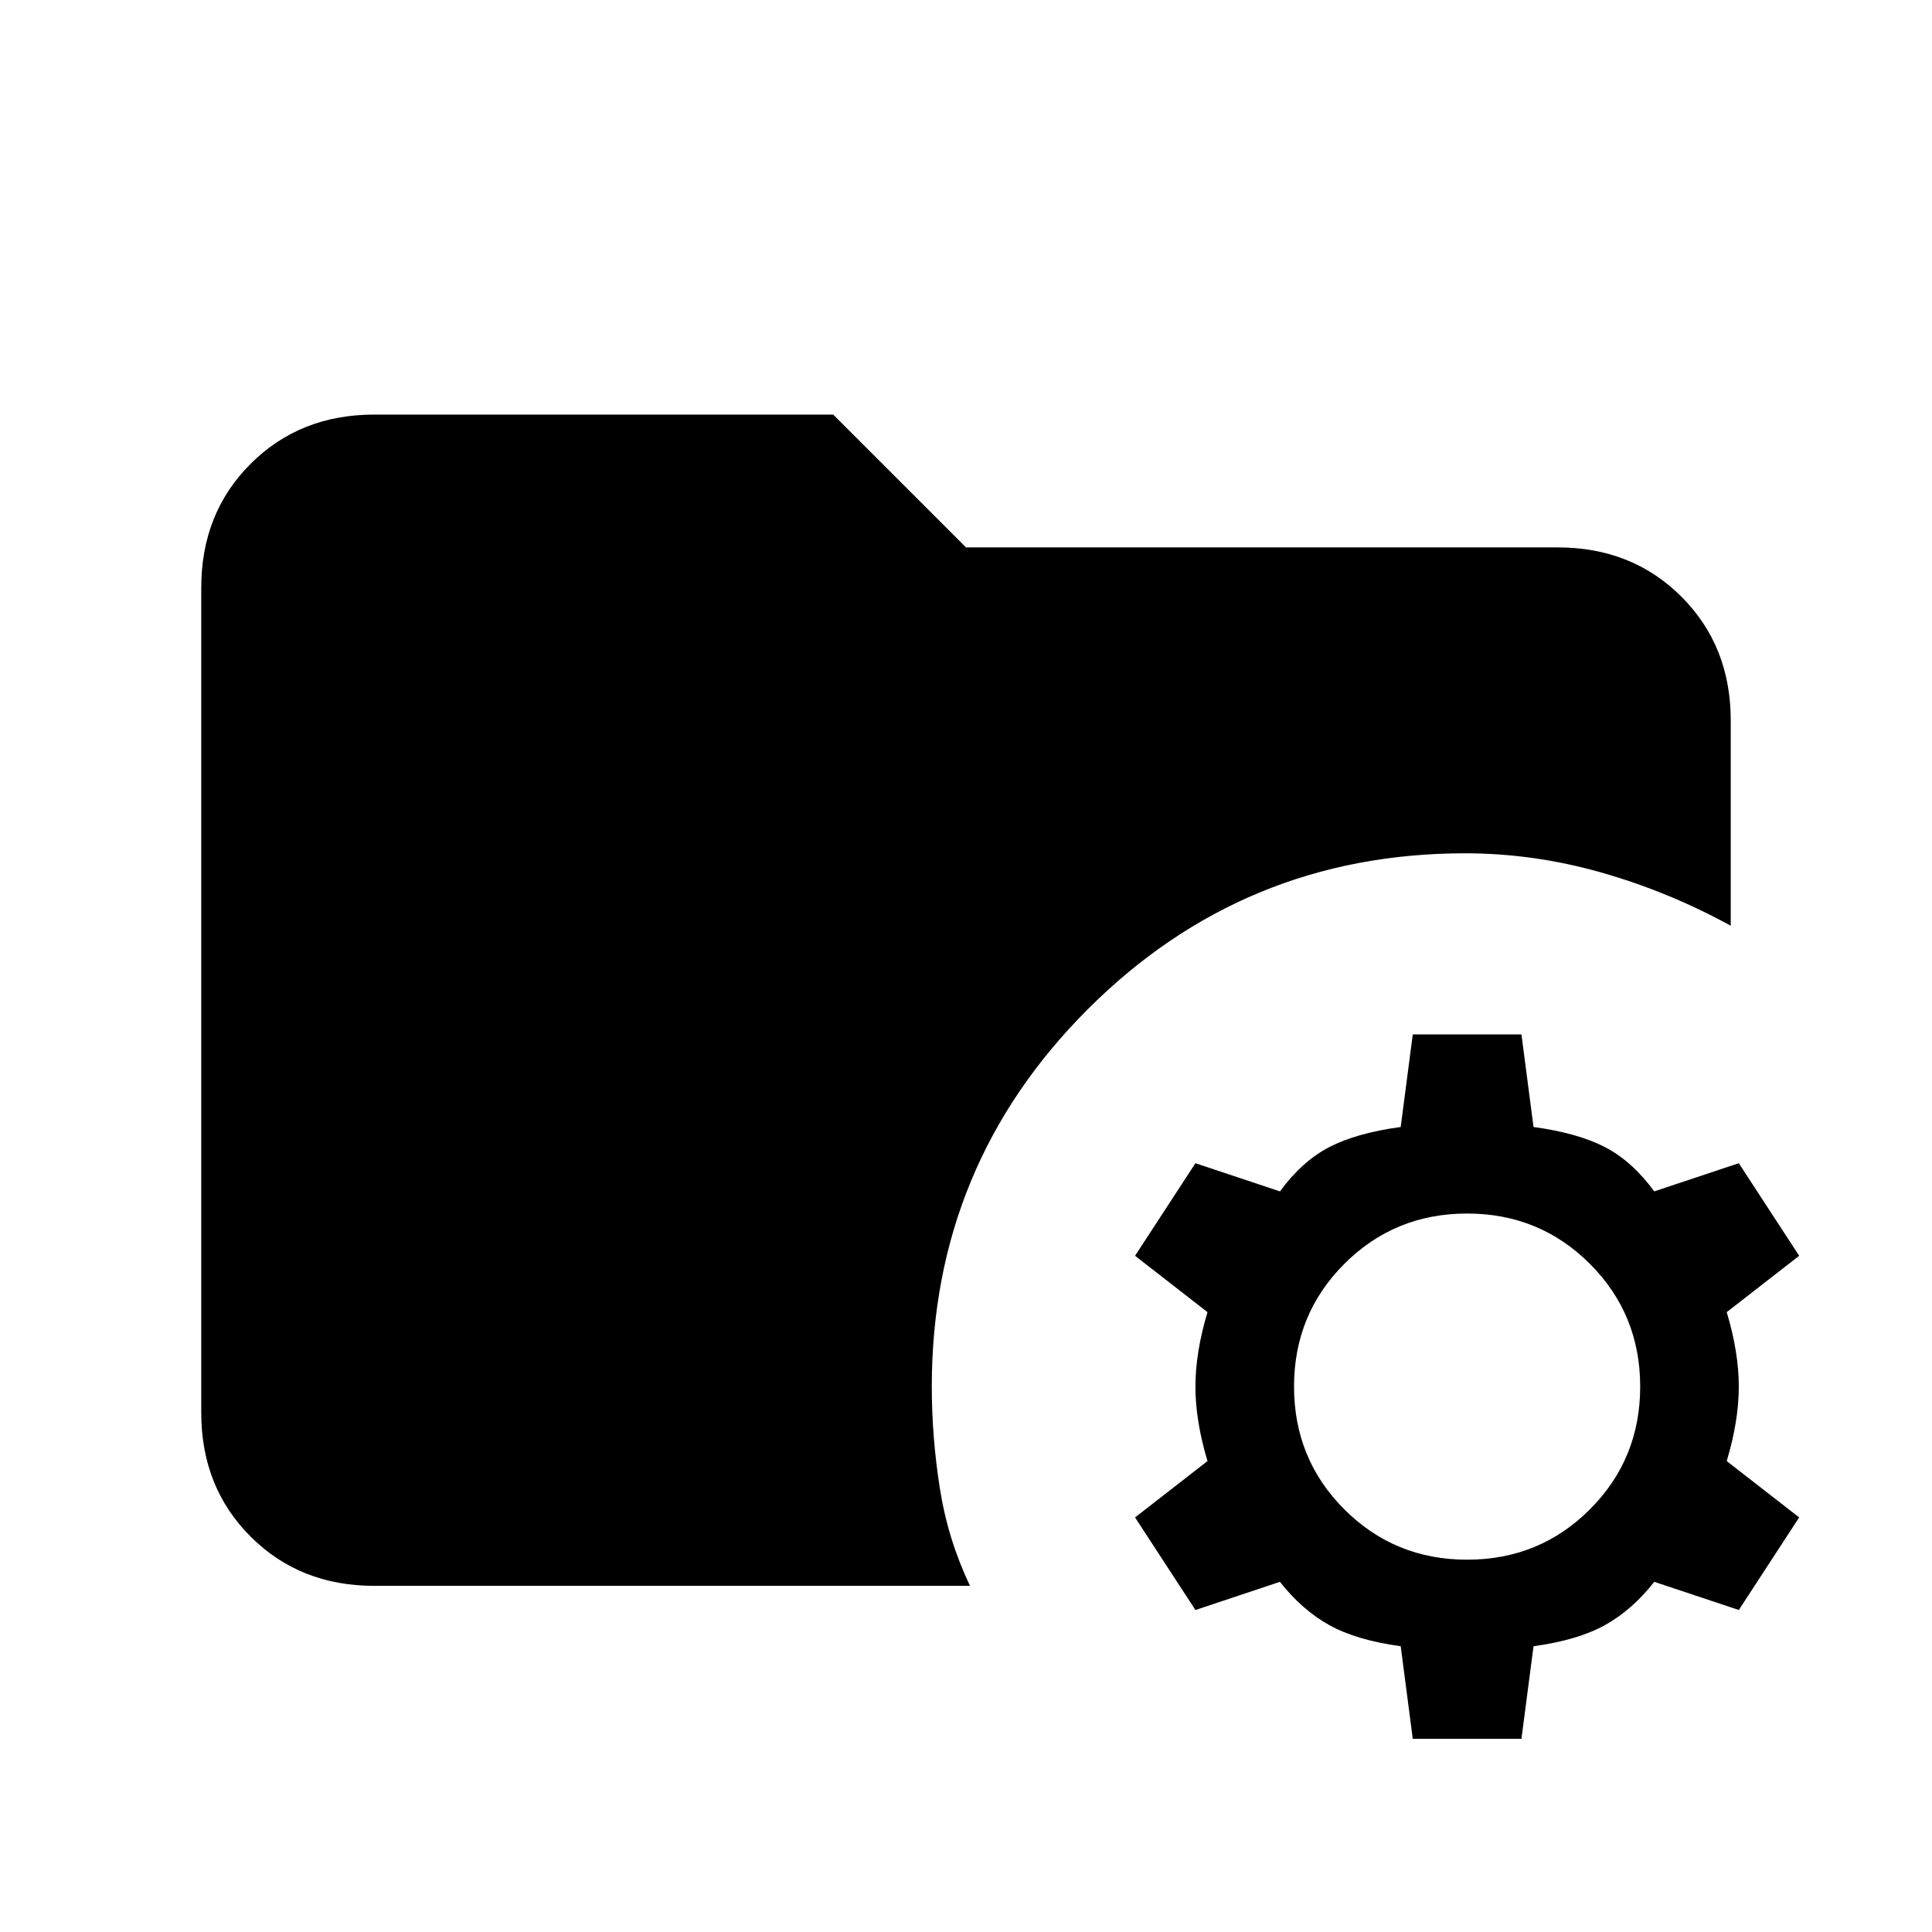 <svg xmlns="http://www.w3.org/2000/svg" height="24" viewBox="0 96 960 960" width="24"><path d="m702 960-6-46q-22-3-35.5-10.5T636 882l-42 14-30-46 36-28q-6-20-6-37t6-37l-36-28 30-46 42 14q11-15 24.5-22t35.5-10l6-46h54l6 46q22 3 35.5 10t24.5 22l42-14 30 46-36 28q6 20 6 37t-6 37l36 28-30 46-42-14q-11 14-24.5 21.5T762 914l-6 46h-54Zm27-89q36 0 61-25t25-61q0-36-25-61t-61-25q-36 0-61 25t-25 61q0 36 25 61t61 25Zm-543 13q-37 0-61.5-24.5T100 798V388q0-37 24.5-61.5T186 302h228l66 66h294q37 0 61.5 24.5T860 454v102q-31-17-64.5-26.5T728 520q-110 0-187.5 77.5T463 785q0 25 4 50.5t15 48.5H186Z"/></svg>